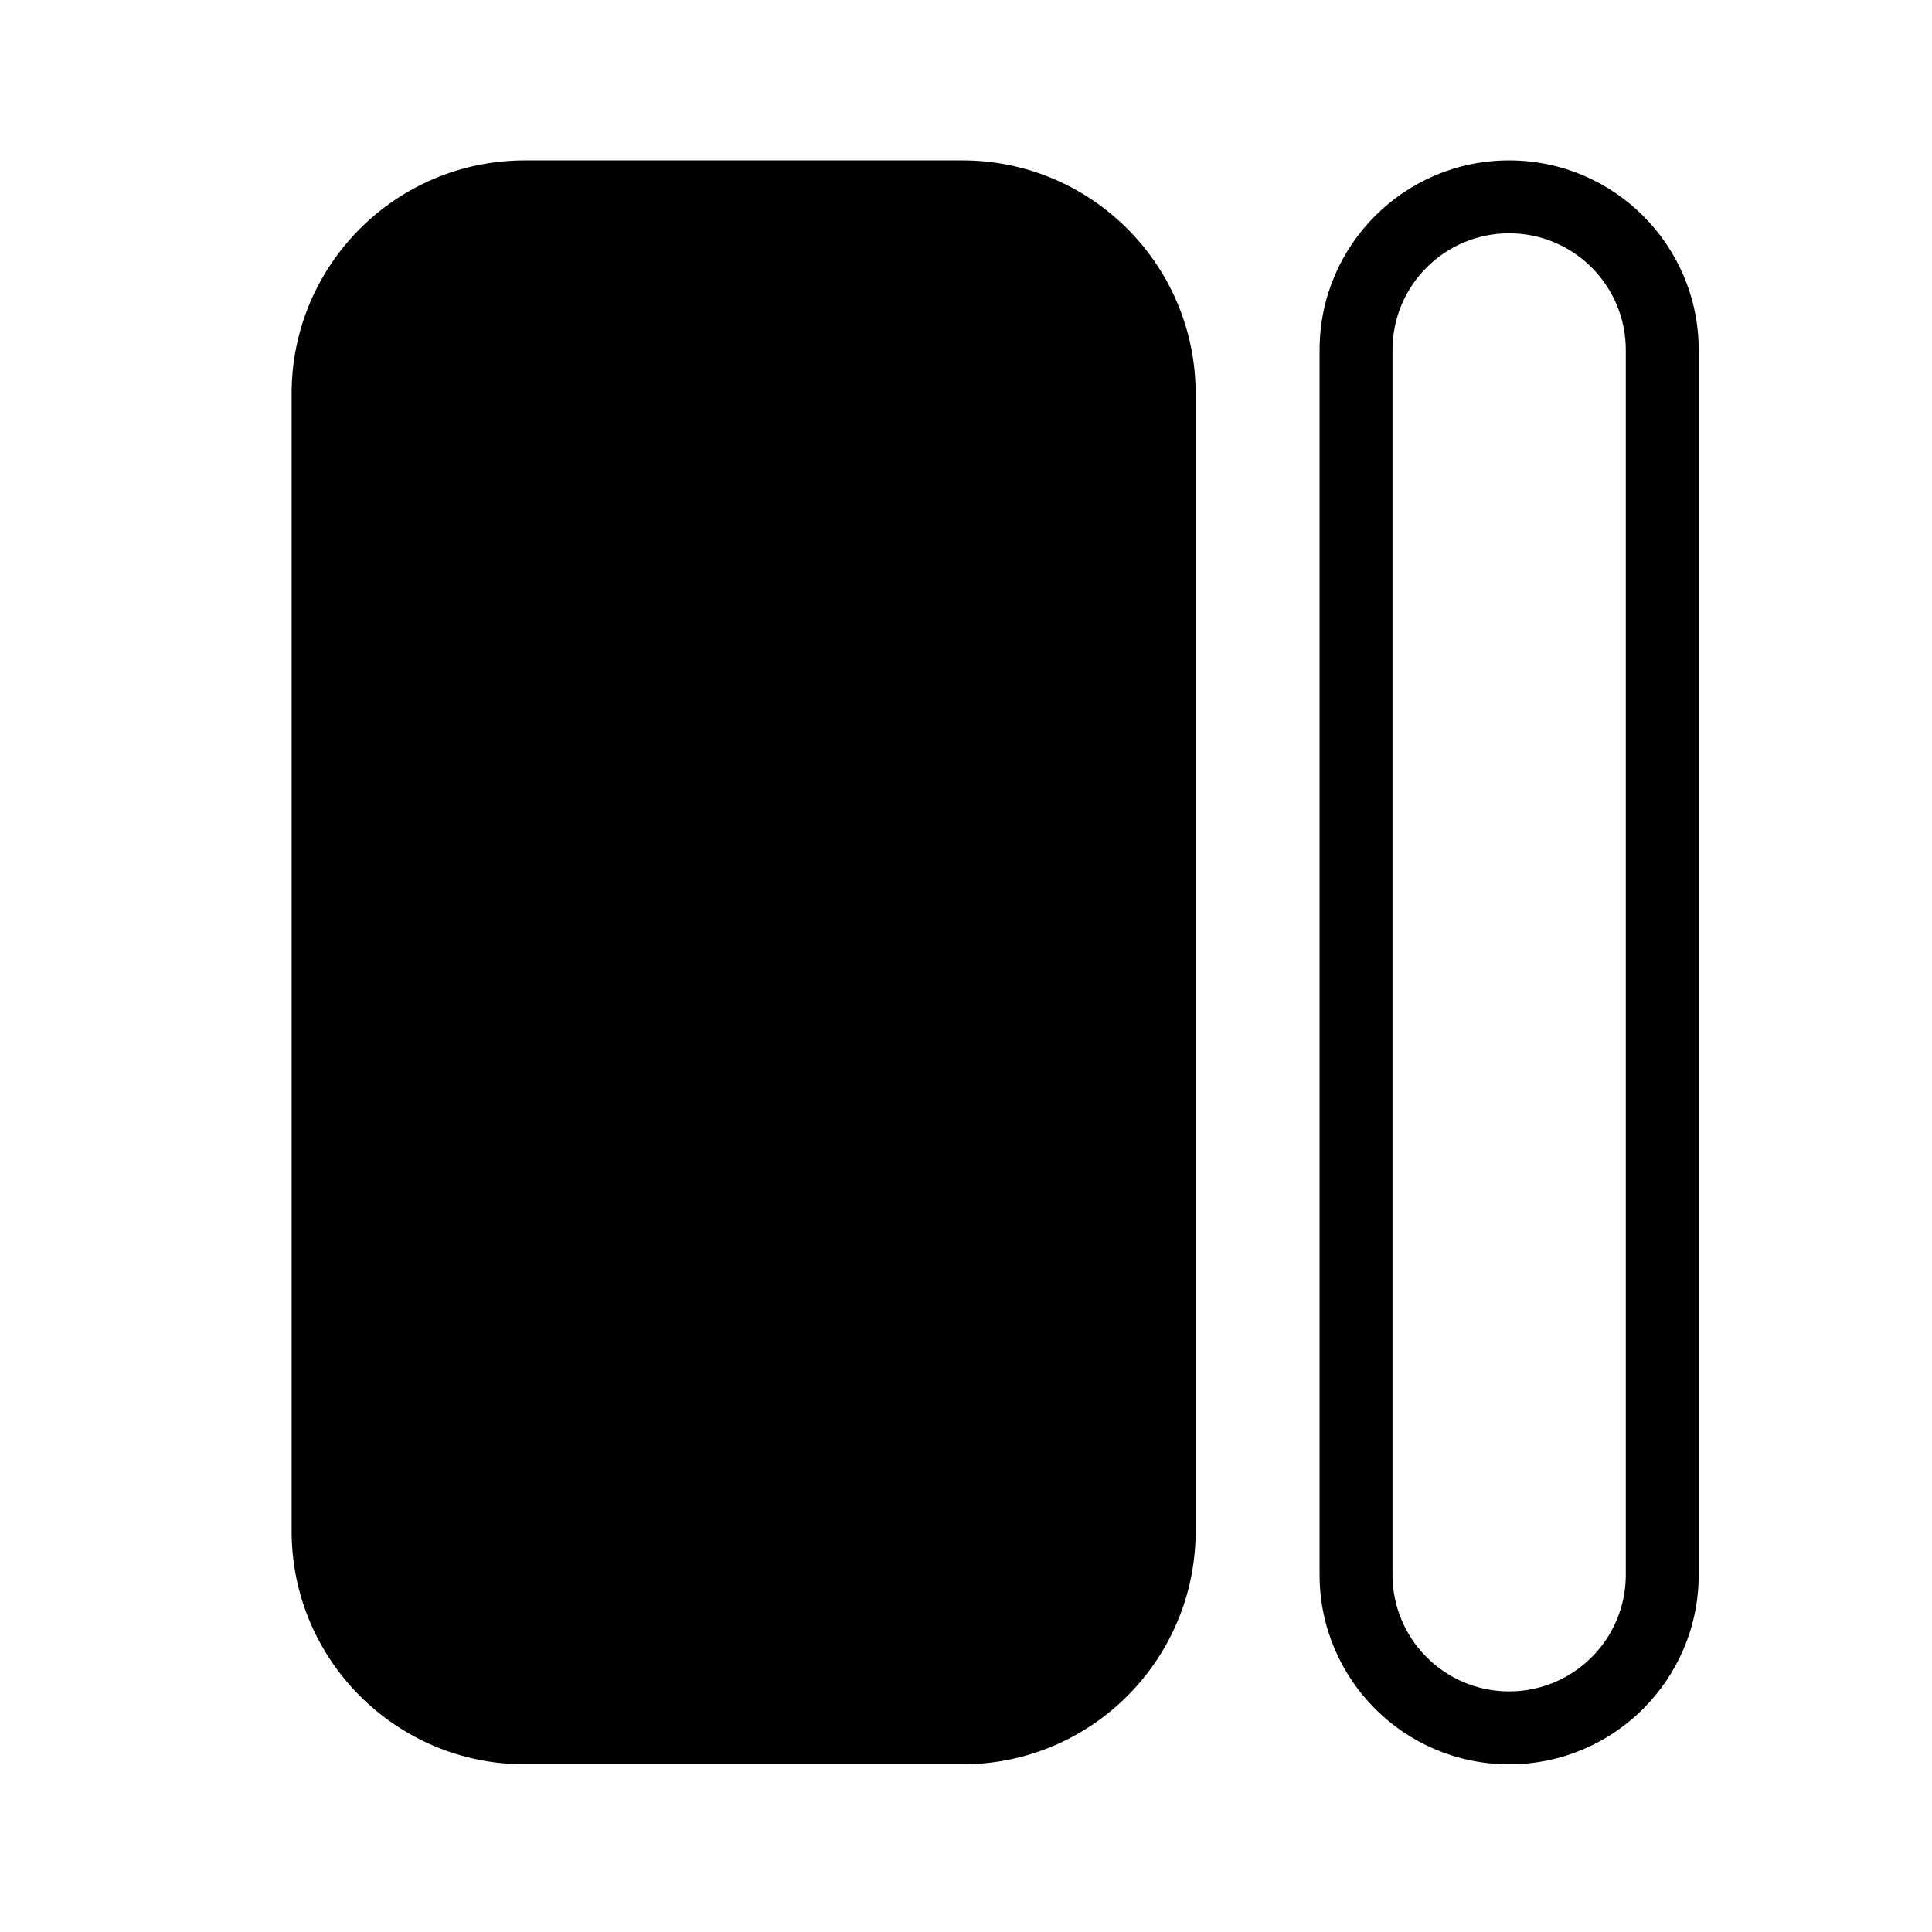 <svg width="265" height="265" viewBox="0 0 265 265" xmlns="http://www.w3.org/2000/svg">
<path fill-rule="evenodd" clip-rule="evenodd" d="M72 22C54.327 22 40 36.327 40 54V210C40 227.673 54.327 242 72 242H132C149.673 242 164 227.673 164 210V54C164 36.327 149.673 22 132 22H72ZM233 216V48C233 33.641 221.359 22 207 22C192.641 22 181 33.641 181 48V216C181 230.359 192.641 242 207 242C221.359 242 233 230.359 233 216ZM191 48C191 39.163 198.163 32 207 32C215.837 32 223 39.163 223 48V216C223 224.837 215.837 232 207 232C198.163 232 191 224.837 191 216V48Z"/>
</svg>
